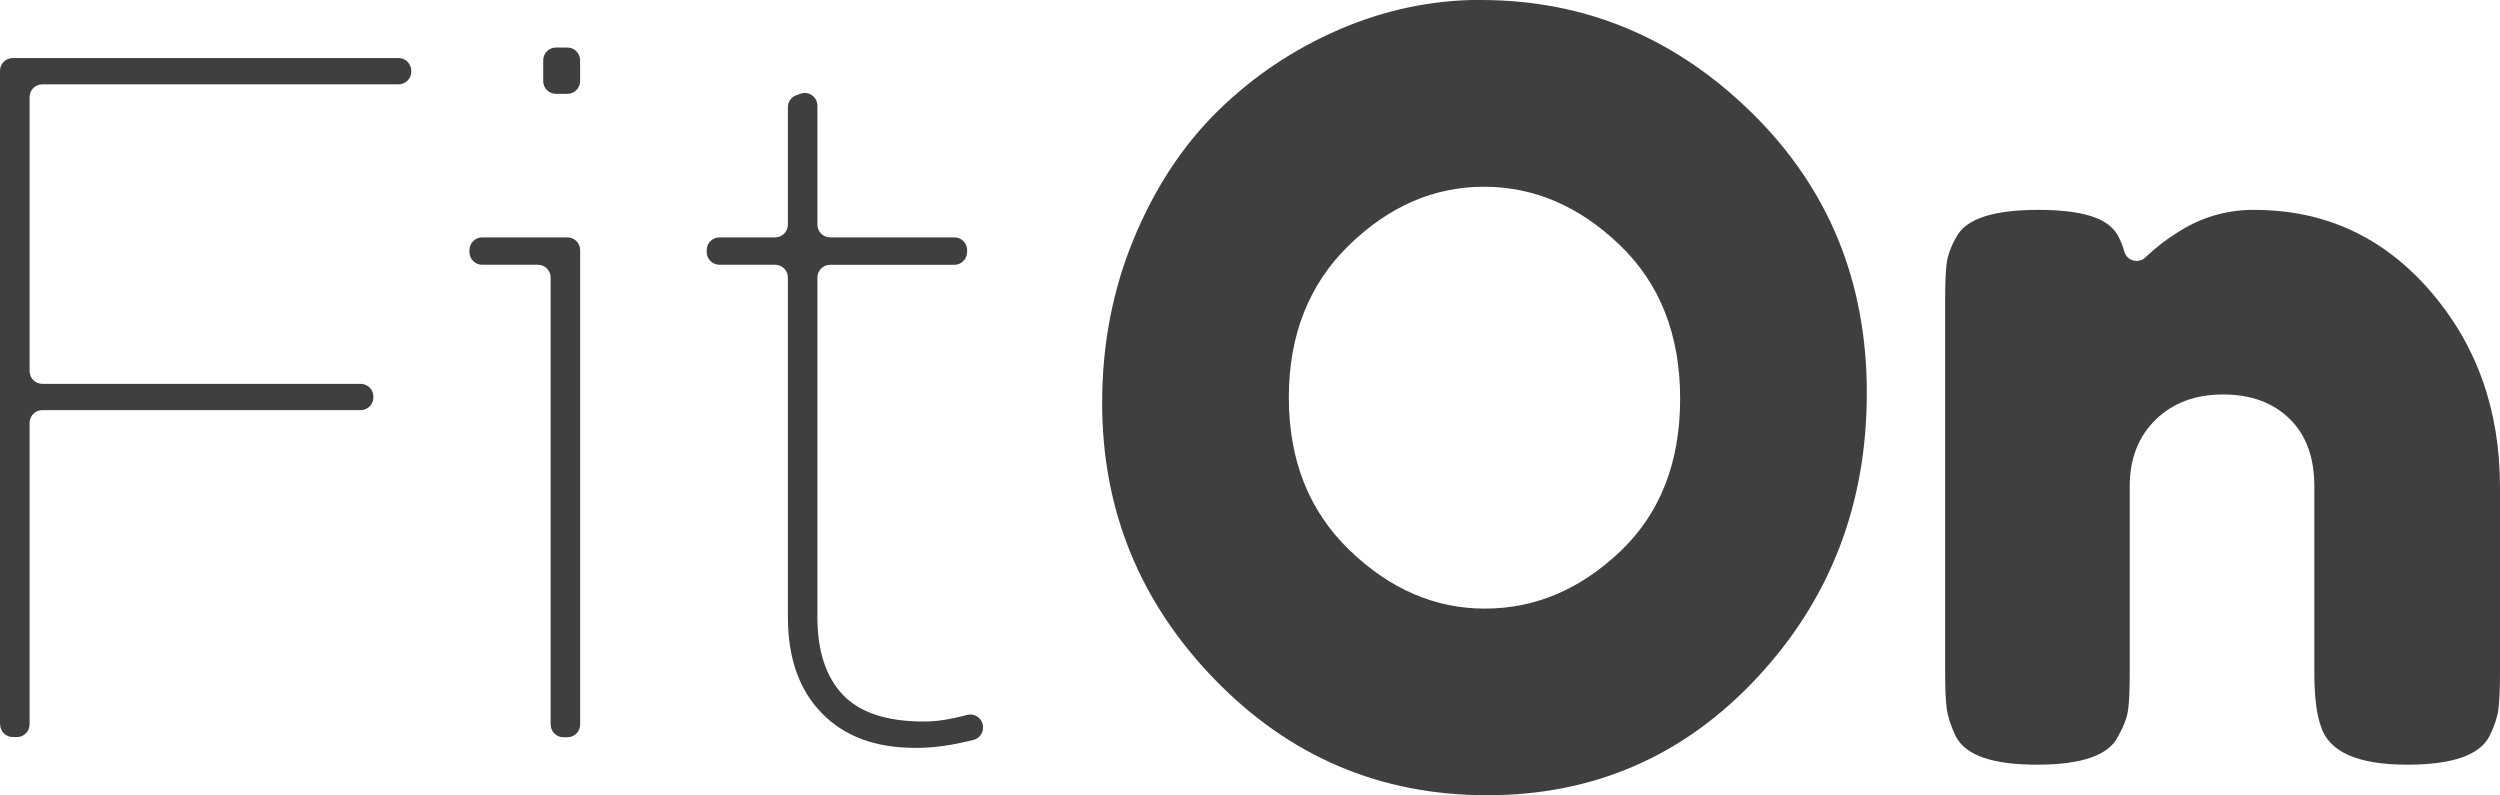 <?xml version="1.0" encoding="UTF-8"?>
<svg id="Camada_2" data-name="Camada 2" xmlns="http://www.w3.org/2000/svg" viewBox="0 0 418.21 133.04">
  <defs>
    <style>
      .cls-1 {
        fill: #3f3f3f;
      }
    </style>
  </defs>
  <g id="Laag_2" data-name="Laag 2">
    <g>
      <path class="cls-1" d="M247.72,0c17.41,0,32.52,6.29,45.34,18.88,12.82,12.59,19.23,28.2,19.23,46.84s-6.12,34.52-18.35,47.64c-12.24,13.12-27.29,19.67-45.17,19.67s-33.08-6.47-45.61-19.41c-12.53-12.94-18.79-28.35-18.79-46.23,0-9.76,1.76-18.91,5.29-27.44,3.53-8.53,8.23-15.67,14.12-21.44,5.88-5.76,12.64-10.29,20.29-13.59,7.64-3.29,15.53-4.94,23.64-4.94ZM215.6,66.52c0,10.47,3.38,18.97,10.14,25.5,6.76,6.53,14.32,9.79,22.67,9.79s15.88-3.18,22.59-9.53c6.7-6.35,10.06-14.88,10.06-25.58s-3.38-19.29-10.15-25.76c-6.76-6.47-14.32-9.7-22.67-9.7s-15.88,3.26-22.58,9.79c-6.71,6.53-10.06,15.03-10.06,25.5Z"/>
      <path class="cls-1" d="M377.1,35.11c11.76,0,21.55,4.5,29.38,13.5,7.82,9,11.73,19.97,11.73,32.91v31.05c0,2.71-.09,4.74-.27,6.09-.18,1.35-.68,2.85-1.5,4.5-1.65,3.18-6.24,4.76-13.76,4.76-8.35,0-13.17-2.17-14.47-6.53-.71-2-1.06-5-1.06-9v-31.05c0-4.82-1.38-8.59-4.15-11.29-2.77-2.71-6.47-4.06-11.12-4.06s-8.41,1.41-11.29,4.23c-2.88,2.82-4.32,6.53-4.32,11.12v31.23c0,2.71-.09,4.74-.26,6.09-.18,1.35-.74,2.85-1.68,4.5-1.53,3.18-6.06,4.76-13.59,4.76s-11.94-1.59-13.59-4.76c-.82-1.76-1.32-3.32-1.5-4.68-.18-1.35-.26-3.38-.26-6.09v-62.46c0-2.59.09-4.56.26-5.91.18-1.35.73-2.85,1.68-4.5,1.65-2.94,6.18-4.41,13.59-4.41s11.58,1.35,13.23,4.06c.52.89.93,1.86,1.22,2.92.43,1.55,2.34,2.08,3.51.98.07-.07.14-.13.21-.2,1.65-1.53,3.23-2.76,4.76-3.71,4-2.7,8.41-4.06,13.23-4.06Z"/>
      <path class="cls-1" d="M0,121.2V11.84c0-1.18.96-2.13,2.13-2.13h64.54c1.18,0,2.13.96,2.13,2.13v.14c0,1.18-.96,2.13-2.13,2.13H7.08c-1.18,0-2.13.96-2.13,2.13v45.84c0,1.18.96,2.13,2.13,2.13h53.25c1.18,0,2.13.96,2.13,2.13v.14c0,1.18-.96,2.13-2.13,2.13H7.08c-1.18,0-2.13.96-2.13,2.13v50.43c0,1.18-.96,2.13-2.13,2.13h-.67c-1.18,0-2.13-.96-2.13-2.13Z"/>
      <path class="cls-1" d="M92.11,121.2V46.42c0-1.18-.96-2.13-2.13-2.13h-9.32c-1.18,0-2.13-.96-2.13-2.13v-.32c0-1.18.96-2.13,2.13-2.13h14.26c1.18,0,2.13.96,2.13,2.13v79.36c0,1.18-.96,2.13-2.13,2.13h-.67c-1.18,0-2.13-.96-2.13-2.13ZM90.87,13.57v-3.49c0-1.18.96-2.13,2.13-2.13h1.91c1.18,0,2.13.96,2.13,2.13v3.49c0,1.18-.96,2.13-2.13,2.13h-1.91c-1.18,0-2.13-.96-2.13-2.13Z"/>
      <path class="cls-1" d="M152.98,125.1c-6.59,0-11.76-1.94-15.53-5.82-3.77-3.88-5.65-9.23-5.65-16.06v-56.8c0-1.18-.96-2.13-2.13-2.13h-9.32c-1.18,0-2.13-.96-2.13-2.13v-.32c0-1.18.96-2.13,2.13-2.13h9.32c1.18,0,2.13-.96,2.13-2.13v-19.65c0-.9.57-1.71,1.42-2.01l.67-.24c1.39-.5,2.85.53,2.85,2.01v19.89c0,1.18.96,2.13,2.13,2.13h20.79c1.24,0,2.22,1.06,2.13,2.3l-.02.32c-.09,1.11-1.01,1.97-2.13,1.97h-20.77c-1.18,0-2.13.96-2.13,2.13v56.8c0,5.65,1.41,9.97,4.23,12.97,2.82,3,7.35,4.5,13.59,4.5,2.12,0,4.5-.36,7.15-1.09,1.37-.38,2.74.62,2.74,2.05v.05c0,.99-.67,1.84-1.63,2.08-1.18.29-2.44.56-3.76.8-1.94.35-3.97.53-6.09.53Z"/>
    </g>
  </g>
</svg>